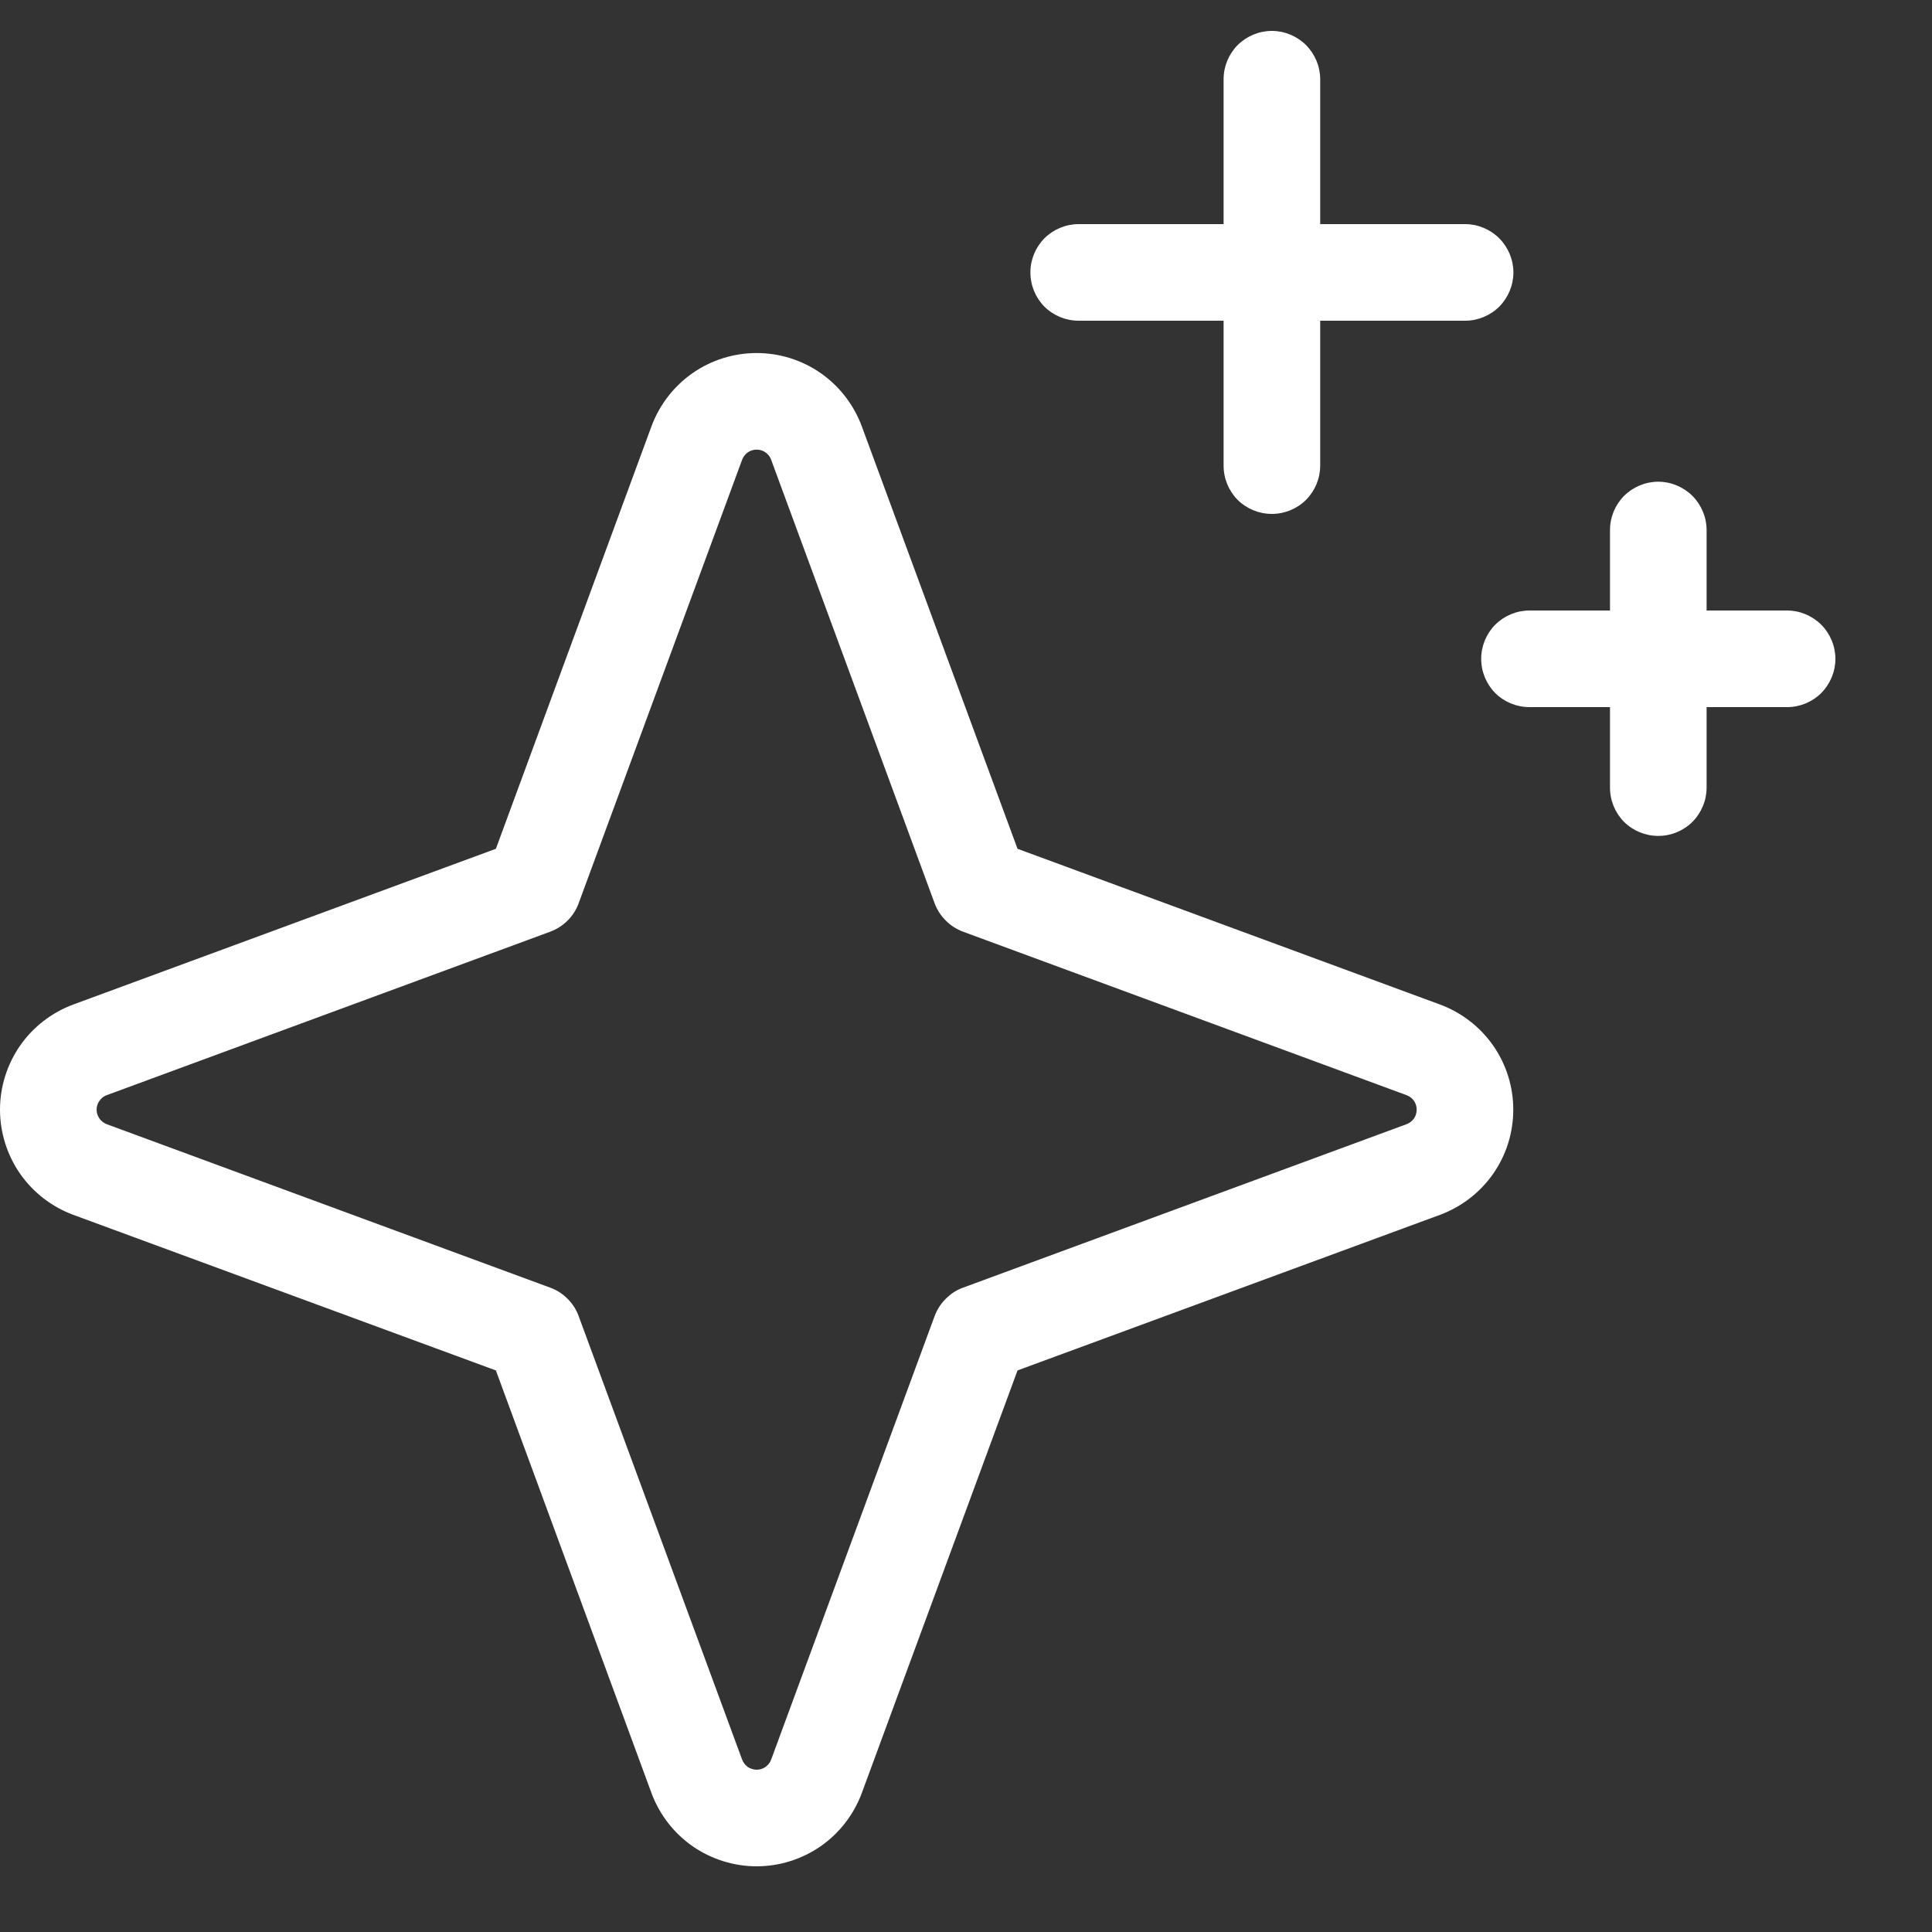 <svg width="15" height="15" viewBox="0 0 15 15" fill="none" xmlns="http://www.w3.org/2000/svg">
<rect x="0" y="0" width="15" height="15" fill="#333333" stroke="none"/>
<path d="M11.18 7.799L7.9 6.59L6.691 3.31C6.629 3.143 6.518 2.999 6.372 2.897C6.226 2.795 6.052 2.741 5.875 2.741C5.697 2.741 5.523 2.795 5.377 2.897C5.231 2.999 5.12 3.143 5.058 3.31L3.85 6.59L0.569 7.799C0.402 7.861 0.258 7.972 0.156 8.118C0.055 8.264 0 8.438 0 8.615C0 8.793 0.055 8.967 0.156 9.113C0.258 9.259 0.402 9.37 0.569 9.432L3.85 10.64L5.058 13.921C5.12 14.088 5.231 14.232 5.377 14.334C5.523 14.435 5.697 14.49 5.875 14.49C6.052 14.49 6.226 14.435 6.372 14.334C6.518 14.232 6.629 14.088 6.691 13.921L7.9 10.64L11.18 9.432C11.347 9.37 11.491 9.259 11.593 9.113C11.695 8.967 11.749 8.793 11.749 8.615C11.749 8.438 11.695 8.264 11.593 8.118C11.491 7.972 11.347 7.861 11.18 7.799ZM10.921 8.728L7.478 9.997C7.427 10.015 7.381 10.045 7.343 10.084C7.304 10.122 7.275 10.168 7.256 10.219L5.987 13.662C5.979 13.685 5.963 13.704 5.943 13.719C5.923 13.732 5.899 13.74 5.875 13.74C5.85 13.74 5.826 13.732 5.806 13.719C5.786 13.704 5.771 13.685 5.762 13.662L4.493 10.219C4.475 10.168 4.445 10.122 4.407 10.084C4.368 10.045 4.322 10.015 4.271 9.997L0.828 8.728C0.805 8.719 0.786 8.704 0.772 8.684C0.758 8.664 0.75 8.64 0.75 8.615C0.75 8.591 0.758 8.567 0.772 8.547C0.786 8.527 0.805 8.511 0.828 8.503L4.271 7.234C4.322 7.215 4.368 7.186 4.407 7.147C4.445 7.109 4.475 7.063 4.493 7.012L5.762 3.569C5.771 3.546 5.786 3.526 5.806 3.512C5.826 3.498 5.85 3.491 5.875 3.491C5.899 3.491 5.923 3.498 5.943 3.512C5.963 3.526 5.979 3.546 5.987 3.569L7.256 7.012C7.275 7.063 7.304 7.109 7.343 7.147C7.381 7.186 7.427 7.215 7.478 7.234L10.921 8.503C10.944 8.511 10.964 8.527 10.978 8.547C10.992 8.567 10.999 8.591 10.999 8.615C10.999 8.64 10.992 8.664 10.978 8.684C10.964 8.704 10.944 8.719 10.921 8.728ZM8 2.115C8 2.016 8.039 1.921 8.109 1.85C8.18 1.78 8.275 1.74 8.375 1.74H9.5V0.615C9.5 0.516 9.539 0.421 9.609 0.35C9.68 0.28 9.775 0.24 9.875 0.24C9.974 0.24 10.069 0.28 10.14 0.35C10.21 0.421 10.25 0.516 10.25 0.615V1.74H11.375C11.474 1.74 11.569 1.78 11.64 1.85C11.71 1.921 11.75 2.016 11.75 2.115C11.75 2.215 11.71 2.31 11.64 2.381C11.569 2.451 11.474 2.49 11.375 2.49H10.25V3.615C10.25 3.715 10.21 3.81 10.14 3.881C10.069 3.951 9.974 3.99 9.875 3.99C9.775 3.99 9.68 3.951 9.609 3.881C9.539 3.81 9.5 3.715 9.5 3.615V2.49H8.375C8.275 2.49 8.18 2.451 8.109 2.381C8.039 2.31 8 2.215 8 2.115ZM14.25 5.115C14.25 5.215 14.21 5.31 14.14 5.381C14.069 5.451 13.974 5.49 13.875 5.49H13.25V6.115C13.25 6.215 13.21 6.31 13.14 6.381C13.069 6.451 12.974 6.49 12.875 6.49C12.775 6.49 12.68 6.451 12.609 6.381C12.539 6.31 12.5 6.215 12.5 6.115V5.49H11.875C11.775 5.49 11.68 5.451 11.609 5.381C11.539 5.31 11.5 5.215 11.5 5.115C11.5 5.016 11.539 4.921 11.609 4.85C11.68 4.78 11.775 4.74 11.875 4.74H12.5V4.115C12.5 4.016 12.539 3.921 12.609 3.85C12.68 3.78 12.775 3.74 12.875 3.74C12.974 3.74 13.069 3.78 13.14 3.85C13.21 3.921 13.25 4.016 13.25 4.115V4.74H13.875C13.974 4.74 14.069 4.78 14.14 4.85C14.21 4.921 14.25 5.016 14.25 5.115Z" fill="white"/>
</svg>
